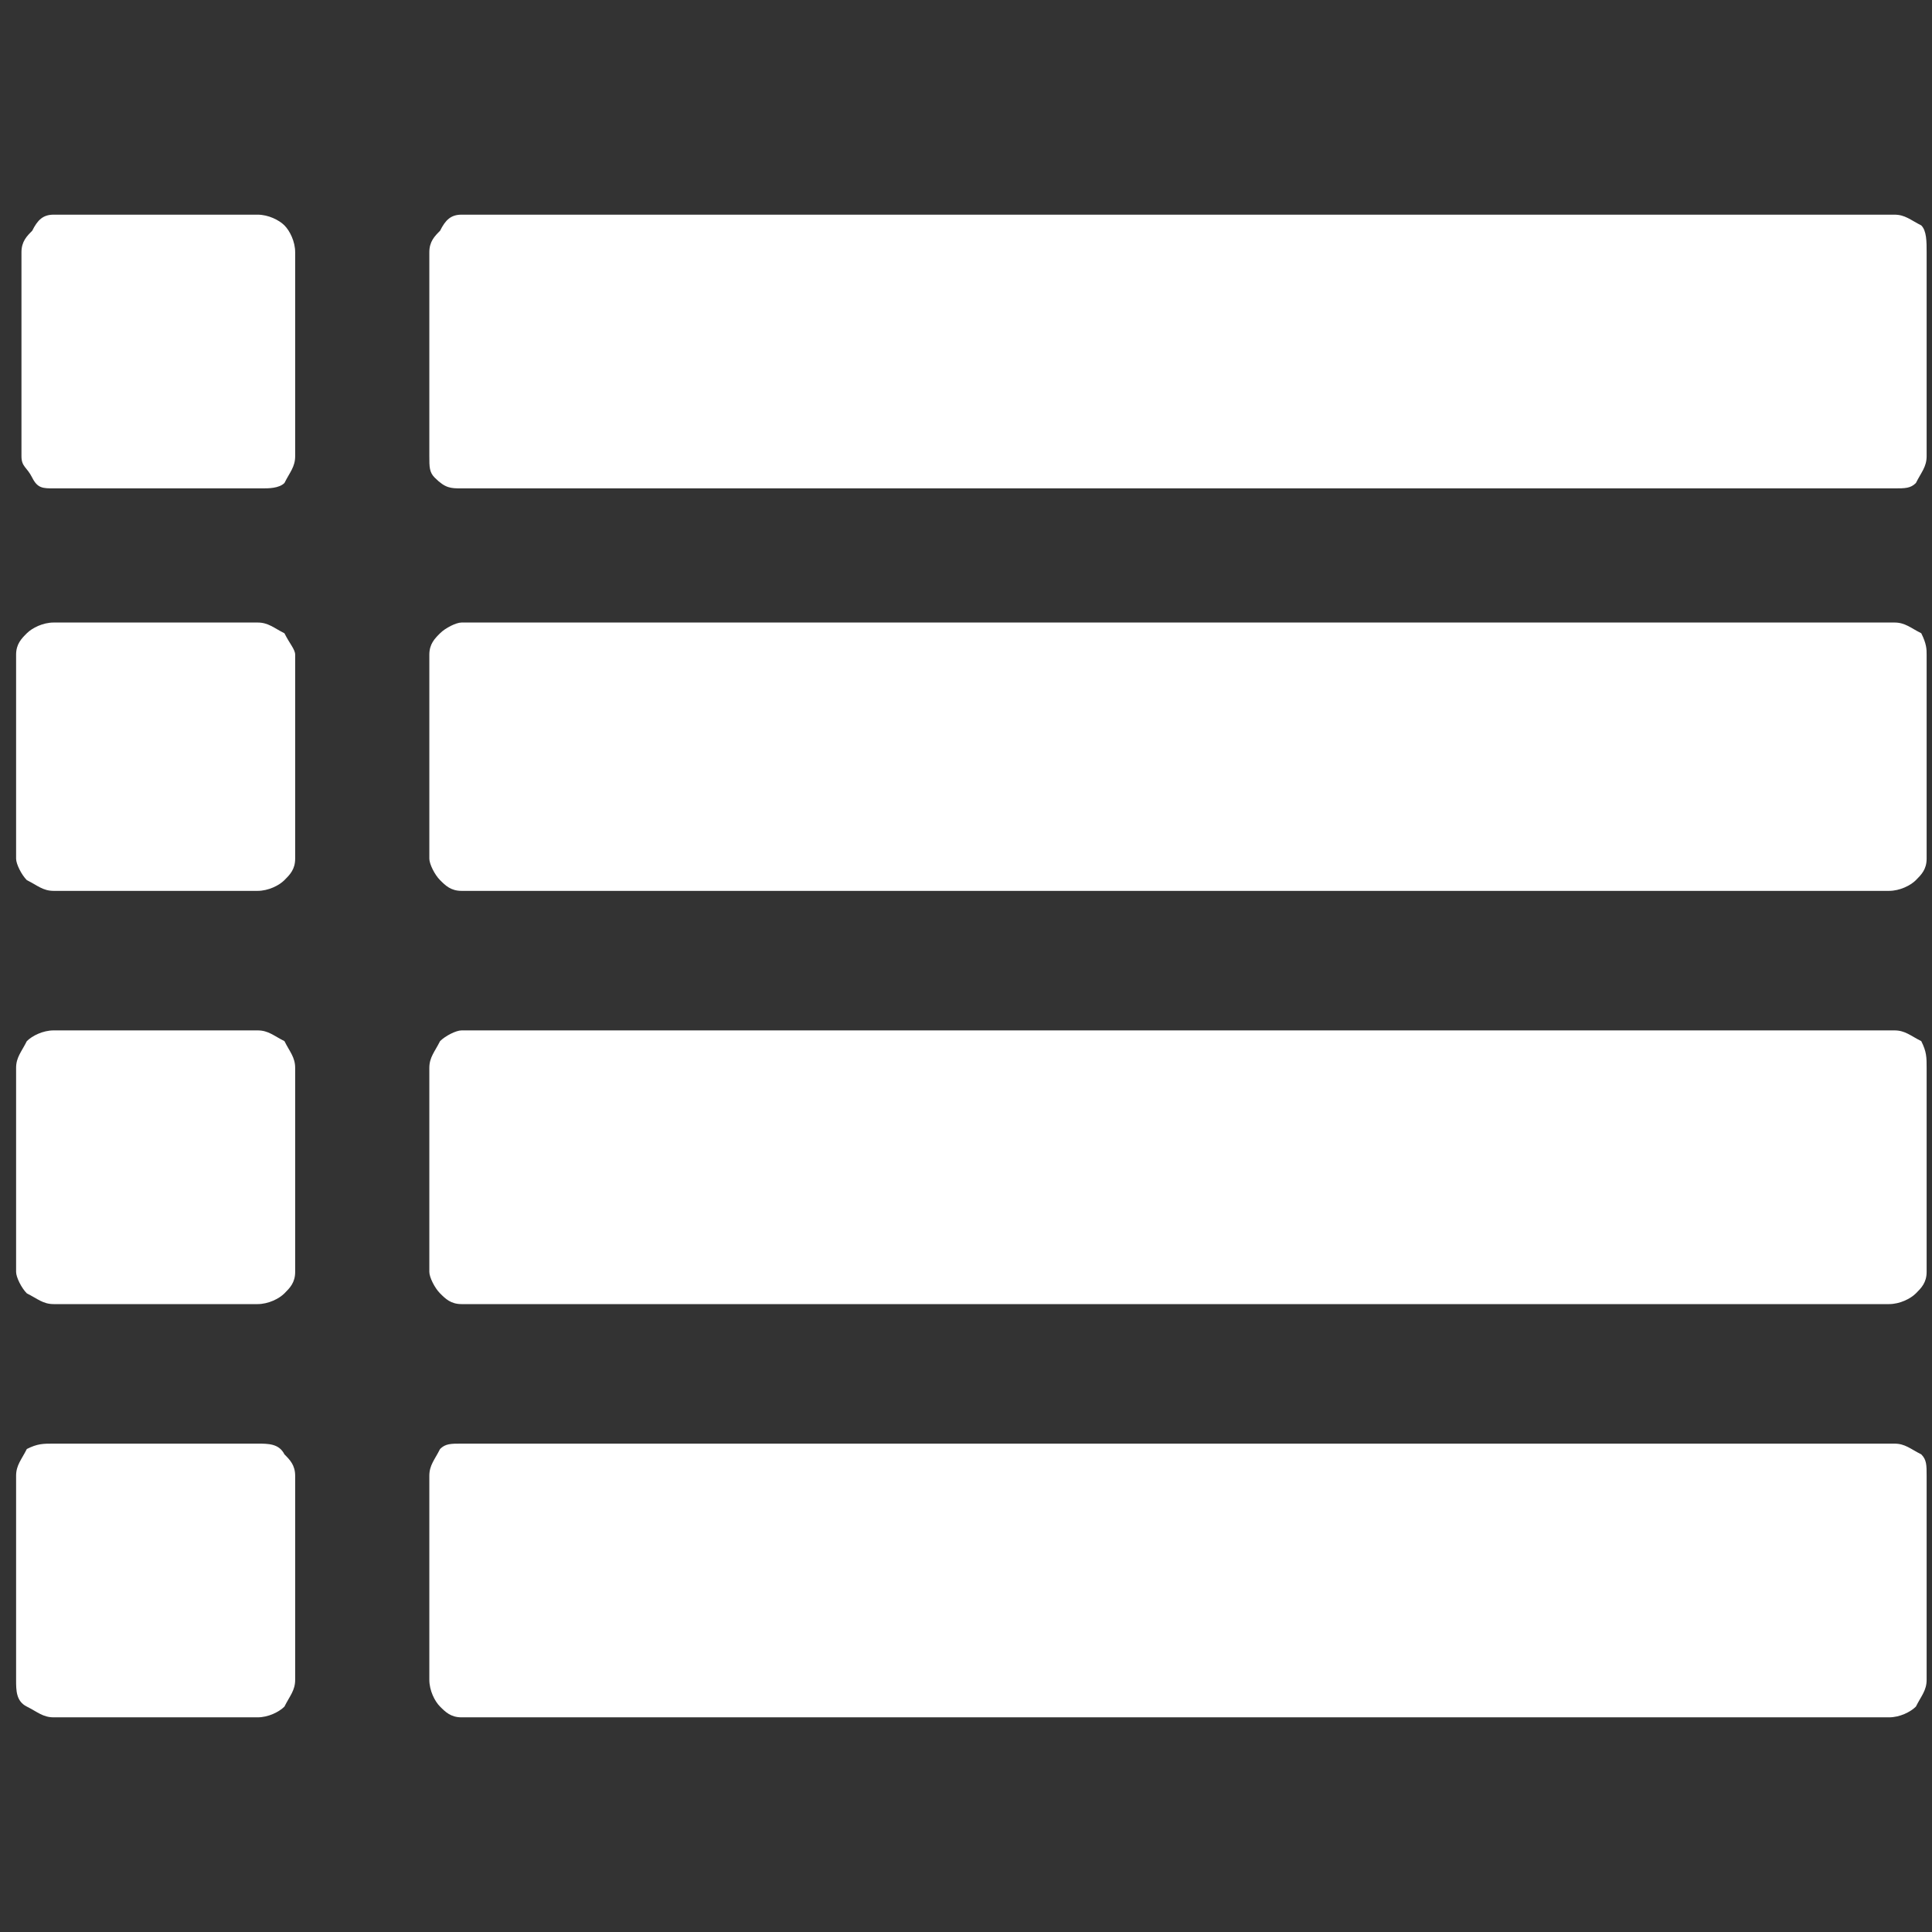 <?xml version="1.0" encoding="utf-8"?>
<!-- Generator: Adobe Illustrator 17.1.0, SVG Export Plug-In . SVG Version: 6.00 Build 0)  -->
<!DOCTYPE svg PUBLIC "-//W3C//DTD SVG 1.1//EN" "http://www.w3.org/Graphics/SVG/1.1/DTD/svg11.dtd">
<svg version="1.1" id="email" xmlns="http://www.w3.org/2000/svg" xmlns:xlink="http://www.w3.org/1999/xlink" x="0px" y="0px"
	 viewBox="126 54 36 36" enable-background="new 126 54 36 36" xml:space="preserve">
<rect x="126" y="54" width="36" height="36" fill="#333333" stroke="none"/>
<g>
	<path fill="#FFFFFF" d="M131.5,58.7v3.8c0,0.2-0.1,0.3-0.2,0.5c-0.1,0.1-0.3,0.1-0.4,0.1H127c-0.2,0-0.3,0-0.4-0.2
		c-0.1-0.2-0.2-0.2-0.2-0.4v-3.8c0-0.2,0.1-0.3,0.2-0.4c0.1-0.2,0.2-0.3,0.4-0.3h3.8c0.2,0,0.4,0.1,0.5,0.2
		C131.4,58.3,131.5,58.5,131.5,58.7z M131.5,66.2V70c0,0.2-0.1,0.3-0.2,0.4s-0.3,0.2-0.5,0.2H127c-0.2,0-0.3-0.1-0.5-0.2
		c-0.1-0.1-0.2-0.3-0.2-0.4v-3.8c0-0.2,0.1-0.3,0.2-0.4c0.1-0.1,0.3-0.2,0.5-0.2h3.8c0.2,0,0.3,0.1,0.5,0.2
		C131.4,66,131.5,66.1,131.5,66.2z M131.5,73.9v3.8c0,0.2-0.1,0.3-0.2,0.4c-0.1,0.1-0.3,0.2-0.5,0.2H127c-0.2,0-0.3-0.1-0.5-0.2
		c-0.1-0.1-0.2-0.3-0.2-0.4v-3.8c0-0.2,0.1-0.3,0.2-0.5c0.1-0.1,0.3-0.2,0.5-0.2h3.8c0.2,0,0.3,0.1,0.5,0.2
		C131.4,73.6,131.5,73.7,131.5,73.9z M131.5,81.5v3.8c0,0.2-0.1,0.3-0.2,0.5c-0.1,0.1-0.3,0.2-0.5,0.2H127c-0.2,0-0.3-0.1-0.5-0.2
		c-0.2-0.1-0.2-0.3-0.2-0.5v-3.8c0-0.2,0.1-0.3,0.2-0.5c0.2-0.1,0.3-0.1,0.5-0.1h3.8c0.2,0,0.4,0,0.5,0.2
		C131.4,81.2,131.5,81.3,131.5,81.5z M161.9,58.7v3.8c0,0.2-0.1,0.3-0.2,0.5c-0.1,0.1-0.2,0.1-0.4,0.1h-26.7c-0.2,0-0.3,0-0.5-0.2
		c-0.1-0.1-0.1-0.2-0.1-0.4v-3.8c0-0.2,0.1-0.3,0.2-0.4c0.1-0.2,0.2-0.3,0.4-0.3h26.7c0.2,0,0.3,0.1,0.5,0.2
		C161.9,58.3,161.9,58.5,161.9,58.7z M161.9,66.2V70c0,0.2-0.1,0.3-0.2,0.4s-0.3,0.2-0.5,0.2h-26.6c-0.2,0-0.3-0.1-0.4-0.2
		S134,70.1,134,70v-3.8c0-0.2,0.1-0.3,0.2-0.4c0.1-0.1,0.3-0.2,0.4-0.2h26.7c0.2,0,0.3,0.1,0.5,0.2C161.9,66,161.9,66.1,161.9,66.2z
		 M161.9,73.9v3.8c0,0.2-0.1,0.3-0.2,0.4c-0.1,0.1-0.3,0.2-0.5,0.2h-26.6c-0.2,0-0.3-0.1-0.4-0.2c-0.1-0.1-0.2-0.3-0.2-0.4v-3.8
		c0-0.2,0.1-0.3,0.2-0.5c0.1-0.1,0.3-0.2,0.4-0.2h26.7c0.2,0,0.3,0.1,0.5,0.2C161.9,73.6,161.9,73.7,161.9,73.9z M161.9,81.5v3.8
		c0,0.2-0.1,0.3-0.2,0.5c-0.1,0.1-0.3,0.2-0.5,0.2h-26.6c-0.2,0-0.3-0.1-0.4-0.2s-0.2-0.3-0.2-0.5v-3.8c0-0.2,0.1-0.3,0.2-0.5
		c0.1-0.1,0.2-0.1,0.4-0.1h26.7c0.2,0,0.3,0.1,0.5,0.2C161.9,81.2,161.9,81.3,161.9,81.5z"/>
</g>
</svg>
